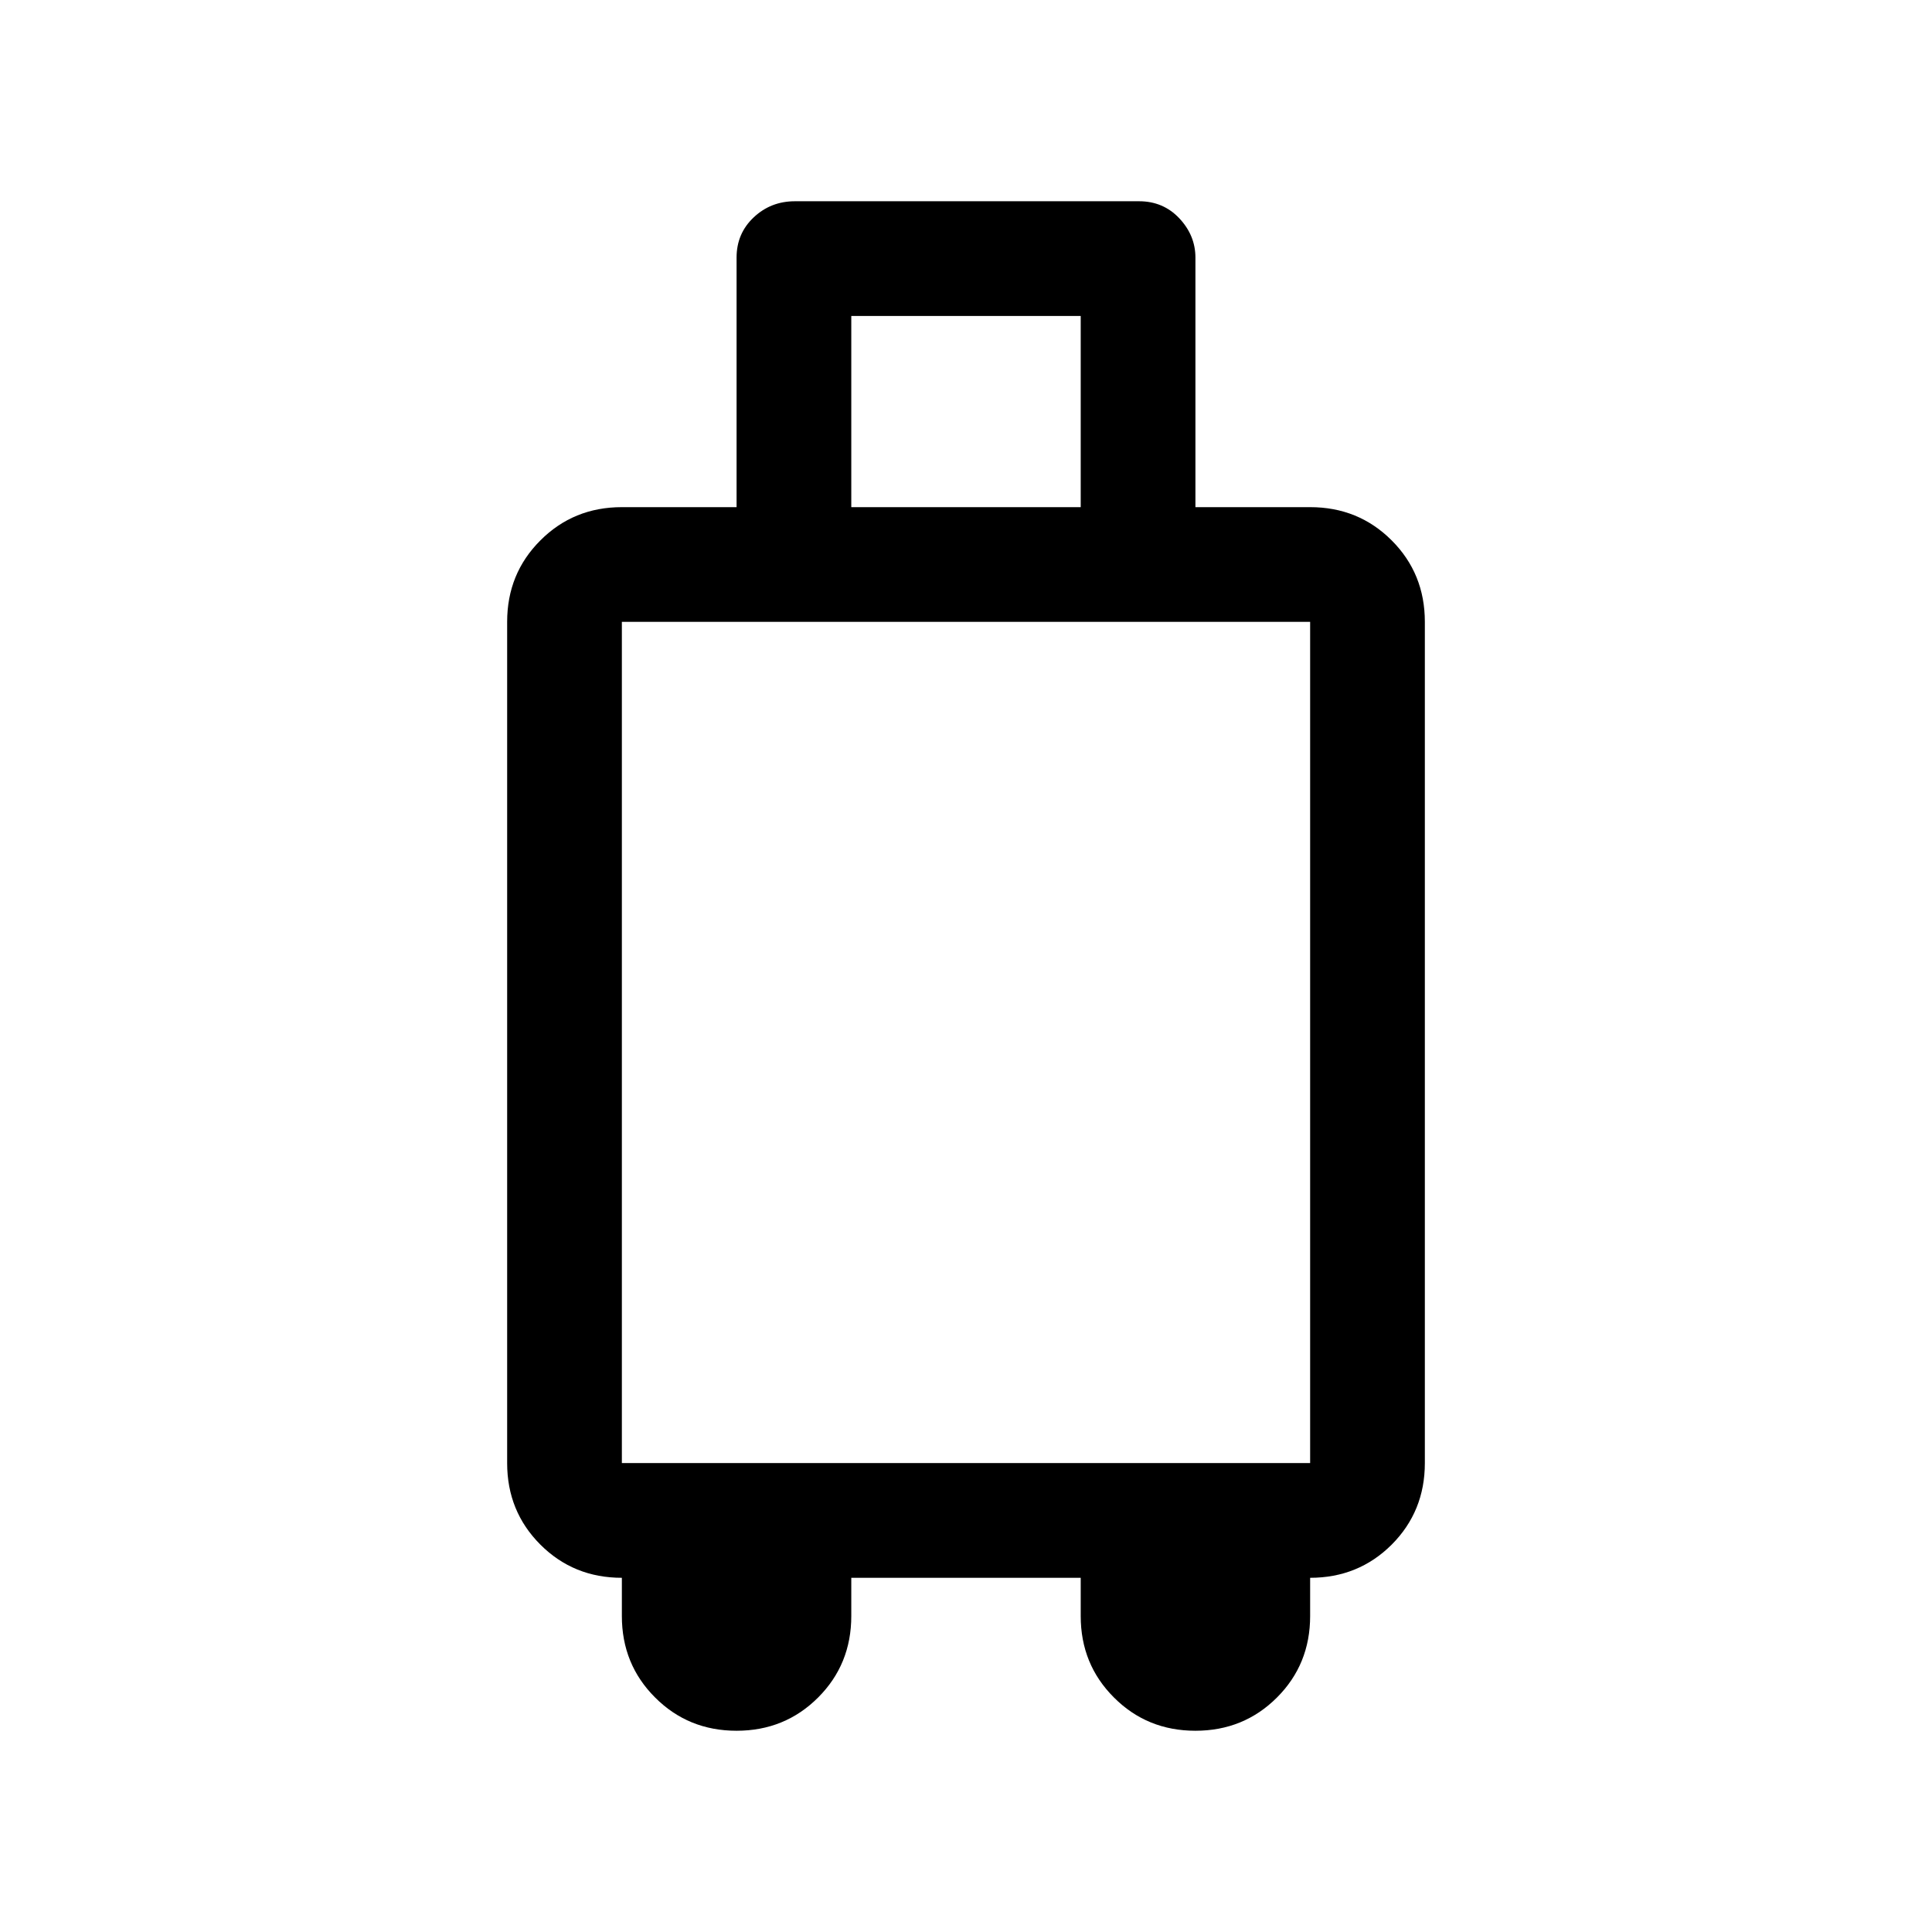 <svg xmlns="http://www.w3.org/2000/svg" height="24" width="24"><path d="M9.15 21.5Q8.55 21.5 8.138 21.087Q7.725 20.675 7.725 20.075V19.6Q7.125 19.6 6.713 19.188Q6.3 18.775 6.3 18.175V7.725Q6.3 7.125 6.713 6.713Q7.125 6.3 7.725 6.3H9.15V3.2Q9.15 2.9 9.363 2.7Q9.575 2.5 9.875 2.5H14.15Q14.45 2.5 14.65 2.712Q14.85 2.925 14.85 3.2V6.3H16.275Q16.875 6.3 17.288 6.713Q17.7 7.125 17.7 7.725V18.175Q17.7 18.775 17.288 19.188Q16.875 19.6 16.275 19.6V20.075Q16.275 20.675 15.863 21.087Q15.45 21.5 14.85 21.5Q14.25 21.5 13.838 21.087Q13.425 20.675 13.425 20.075V19.6H10.575V20.075Q10.575 20.675 10.163 21.087Q9.75 21.5 9.15 21.5ZM10.575 6.3H13.425V3.925H10.575ZM7.725 18.175H16.275V7.725H7.725Z"/></svg>